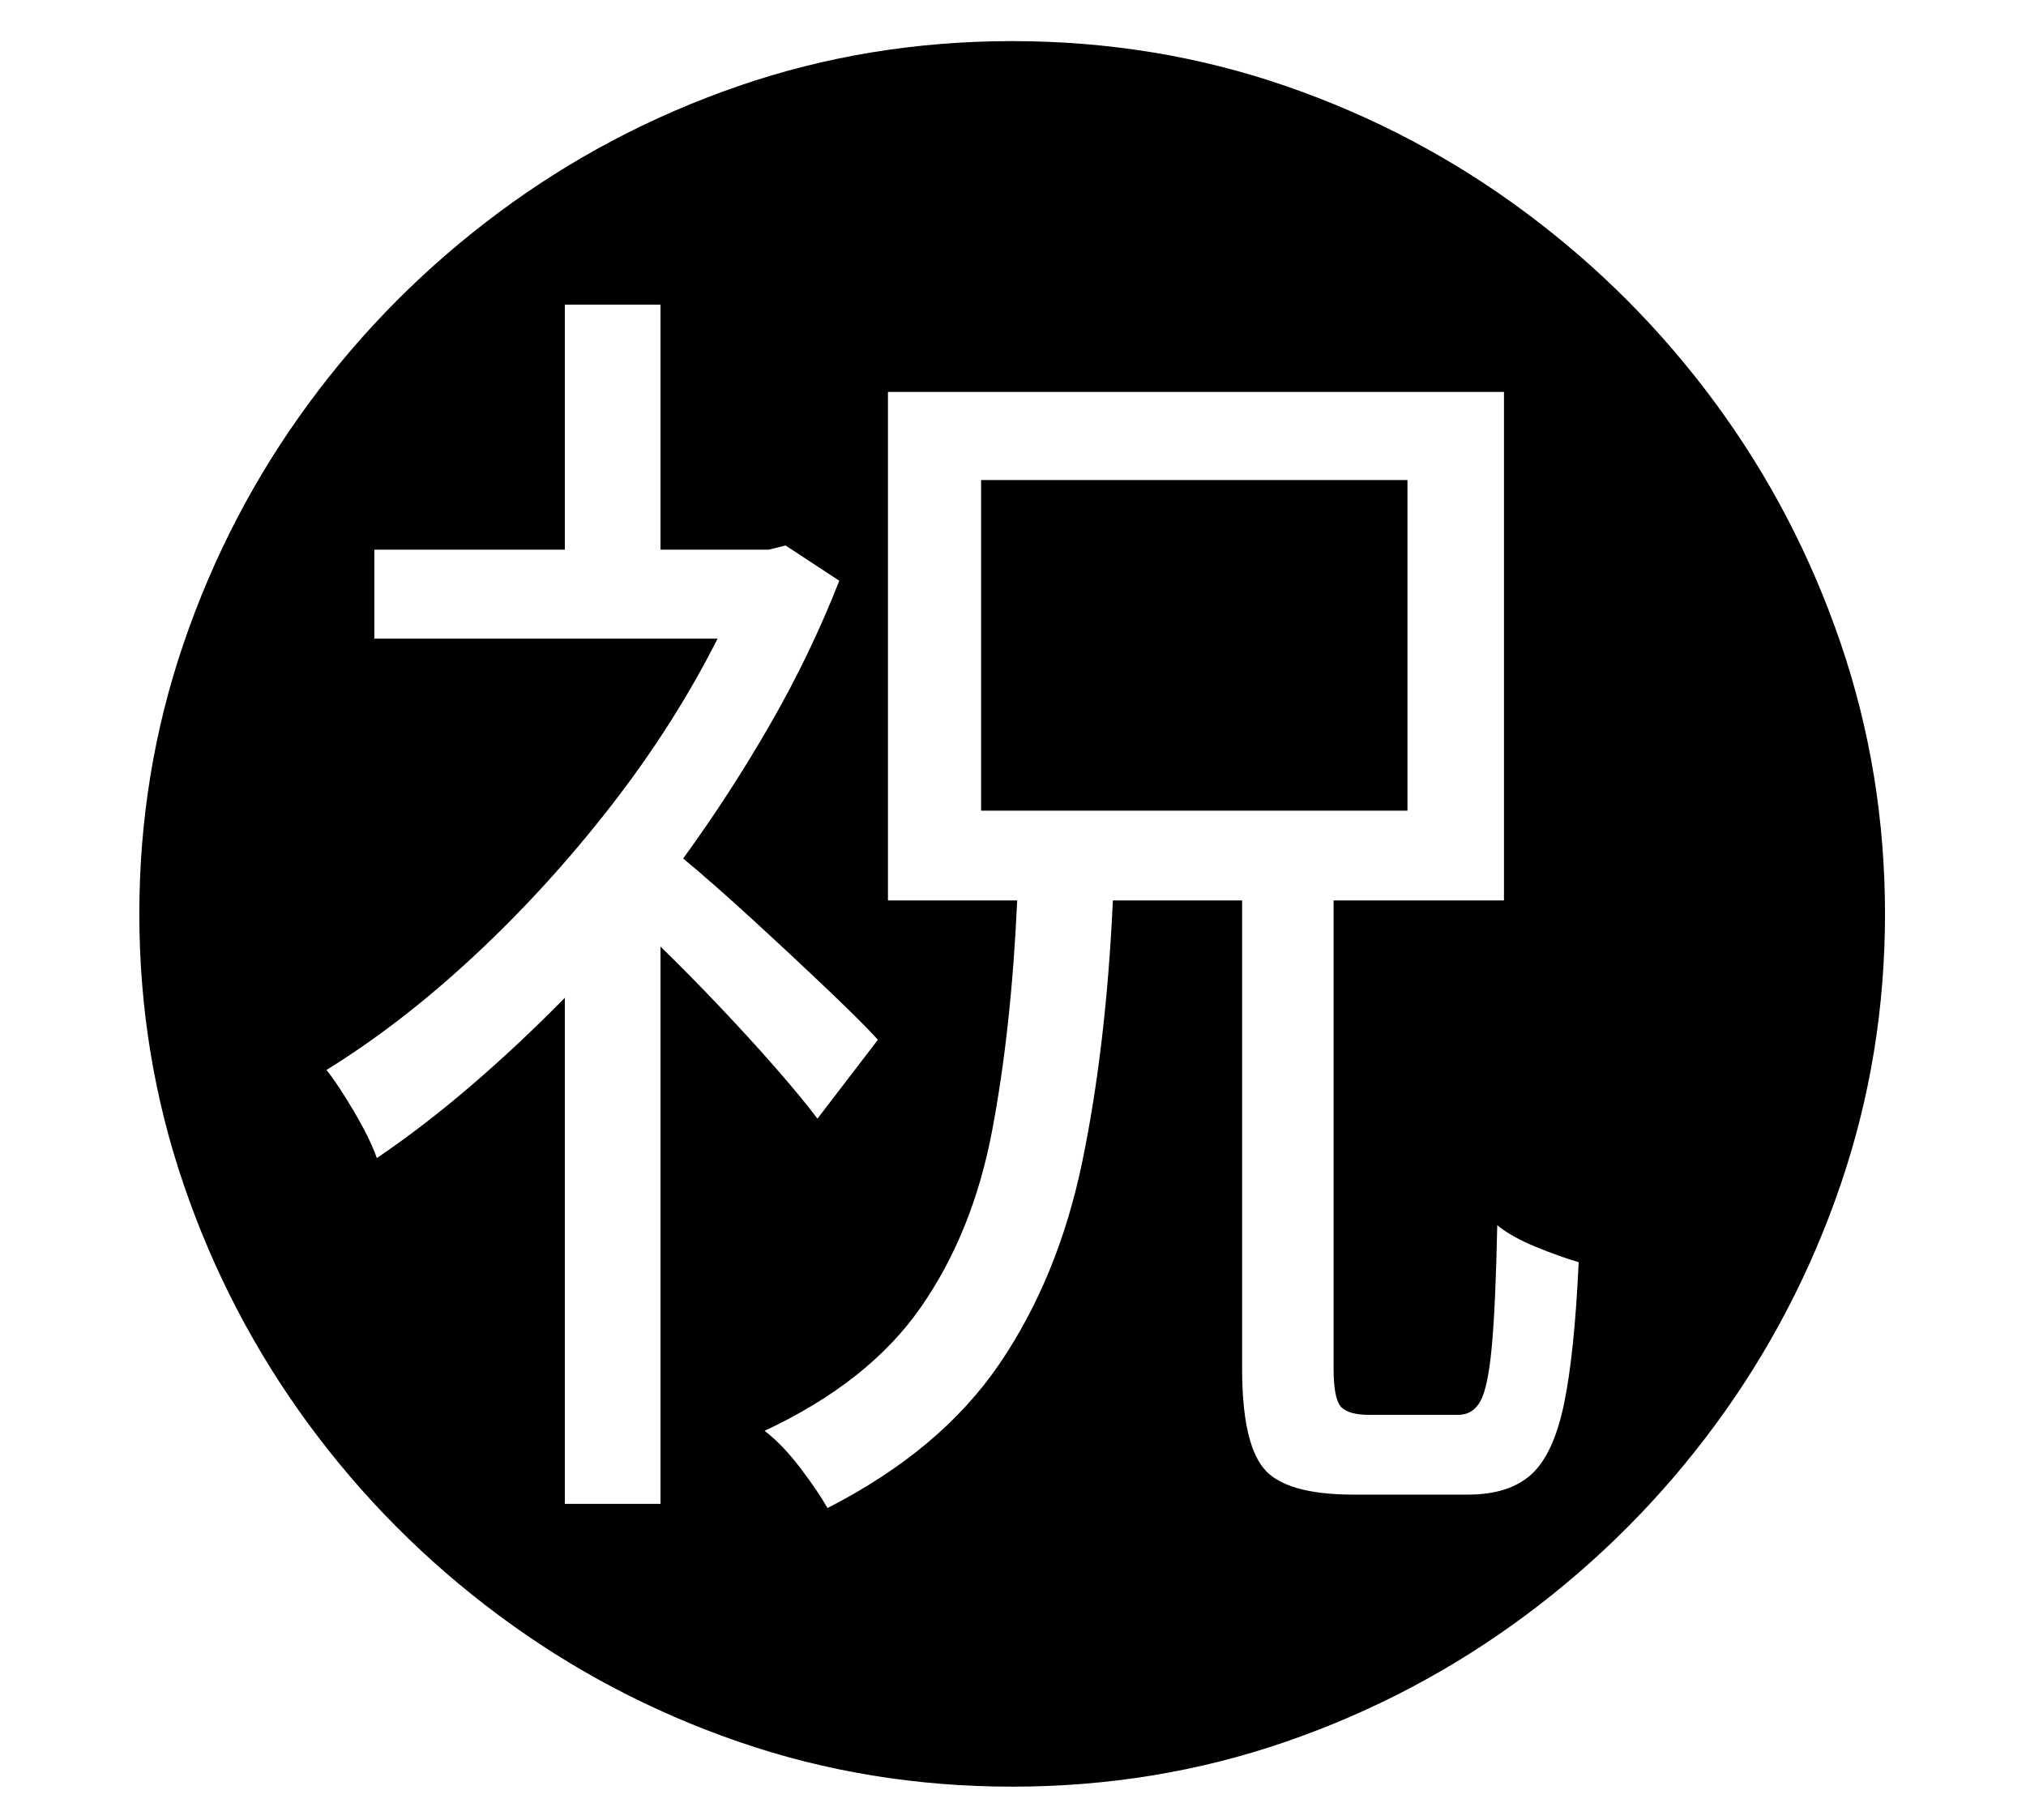 <?xml version="1.0" standalone="no"?>
<!DOCTYPE svg PUBLIC "-//W3C//DTD SVG 1.1//EN" "http://www.w3.org/Graphics/SVG/1.1/DTD/svg11.dtd">
<svg xmlns="http://www.w3.org/2000/svg" xmlns:xlink="http://www.w3.org/1999/xlink" version="1.1"
   viewBox="94 -151 2414 2169">
   <path fill="currentColor"
      d="M1300 1978q-171 0 -326 -53.5t-285.5 -150.5t-226.5 -227.5t-149 -285.5t-53 -323t53 -323t149 -285.5t226.5 -227.5t285.5 -150.5t326 -53.5t326 53.5t285.5 150.5t226.5 227.5t149 285.5t53 323t-53 323t-149 285.5t-226.5 227.5t-285.5 150.5t-326 53.5zM767 1641h114
v-664q34 33 70.5 71.5t67.5 74t49 59.5l72 -94q-16 -18 -58.5 -58.5t-90.5 -84.5t-83 -73q56 -77 104 -160.5t82 -170.5l-64 -42l-20 5h-129v-292h-114v292h-227v106h409q-52 103 -127.5 200t-162.5 178t-176 136q13 16 32.5 49t27.5 56q56 -38 112.5 -86.5t111.5 -104.5
v603zM1080 1646q135 -69 205 -172t98.5 -240.5t36.5 -311.5h154v558q0 87 25.5 118.5t107.5 31.5h136q49 0 75.5 -24t39 -84t17.5 -169q-21 -6 -50.5 -18t-46.5 -26q-2 96 -6.5 144.5t-13.5 65t-27 16.5h-105q-26 0 -34.5 -10t-8.5 -45v-558h203v-606h-734v606h154
q-7 154 -30 275t-85 210t-186 147q21 16 42 43.5t33 48.5zM1263 815v-394h508v394h-508z" />
</svg>